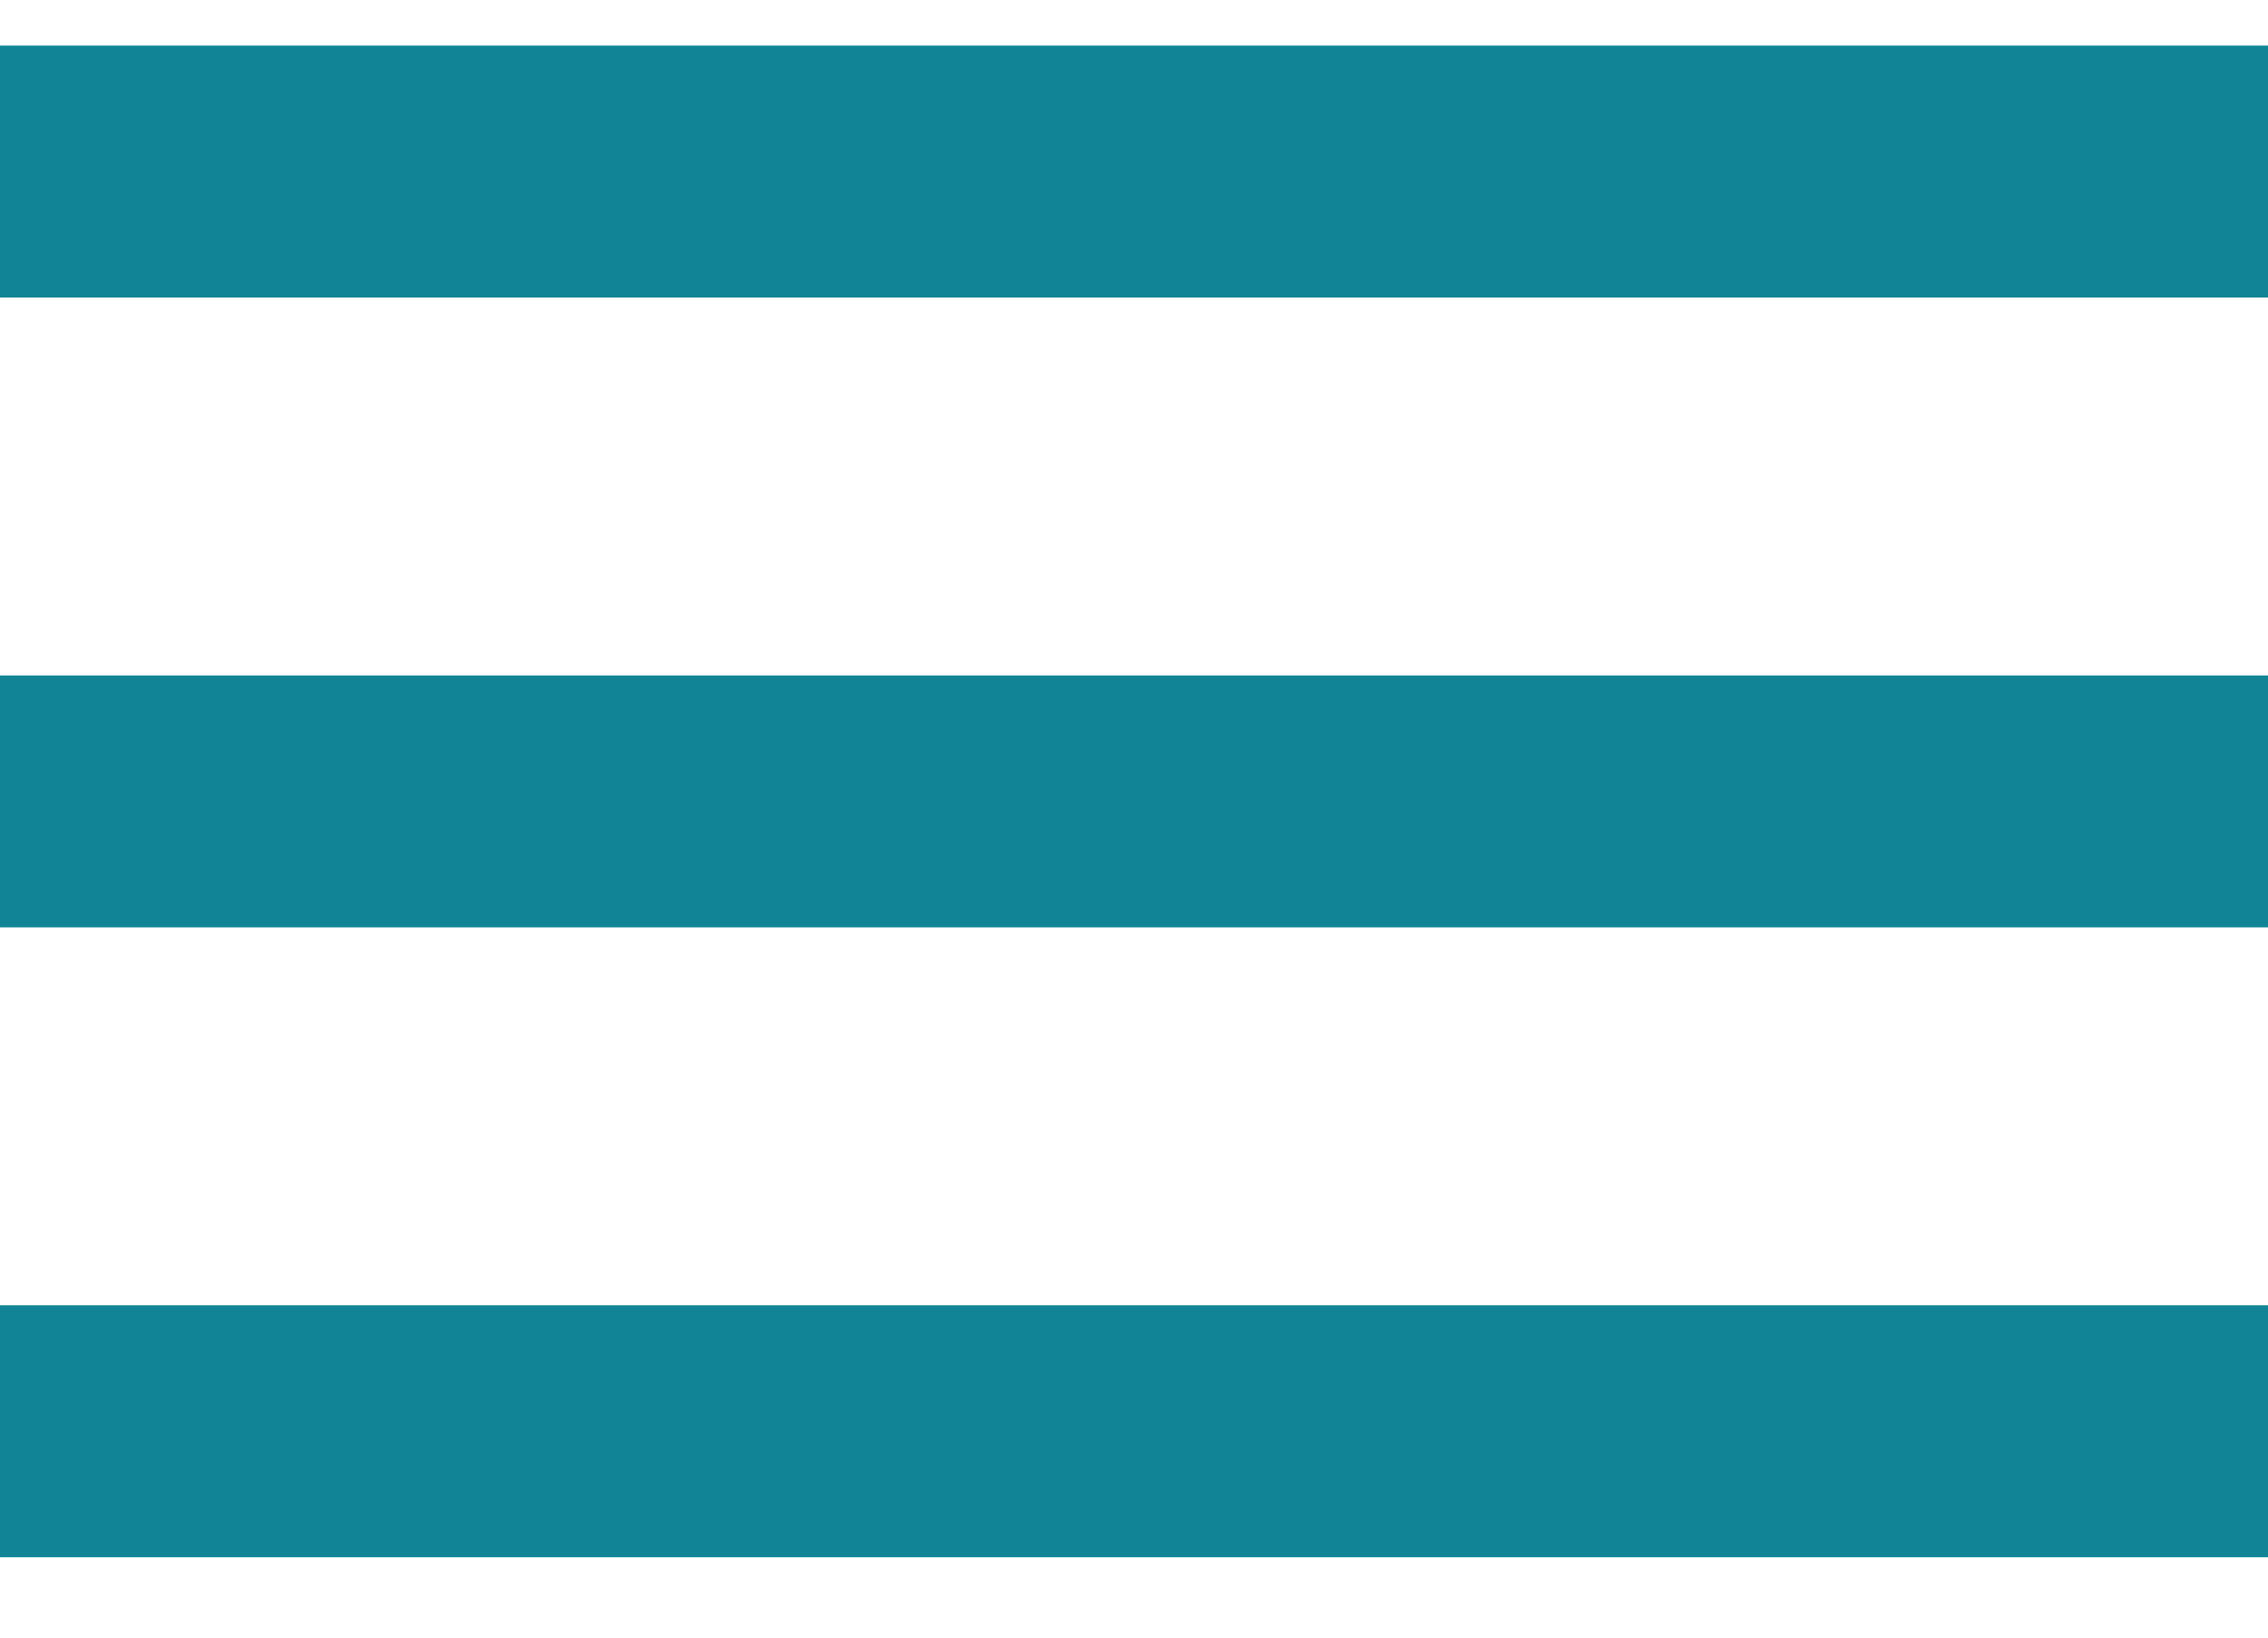 <svg width="18" height="13" viewBox="0 0 18 13" fill="none" xmlns="http://www.w3.org/2000/svg">
<path d="M0 12.362V10.362H18V12.362H0ZM0 7.362V5.362H18V7.362H0ZM0 2.362V0.362H18V2.362H0Z" fill="#118596"/>
</svg>
